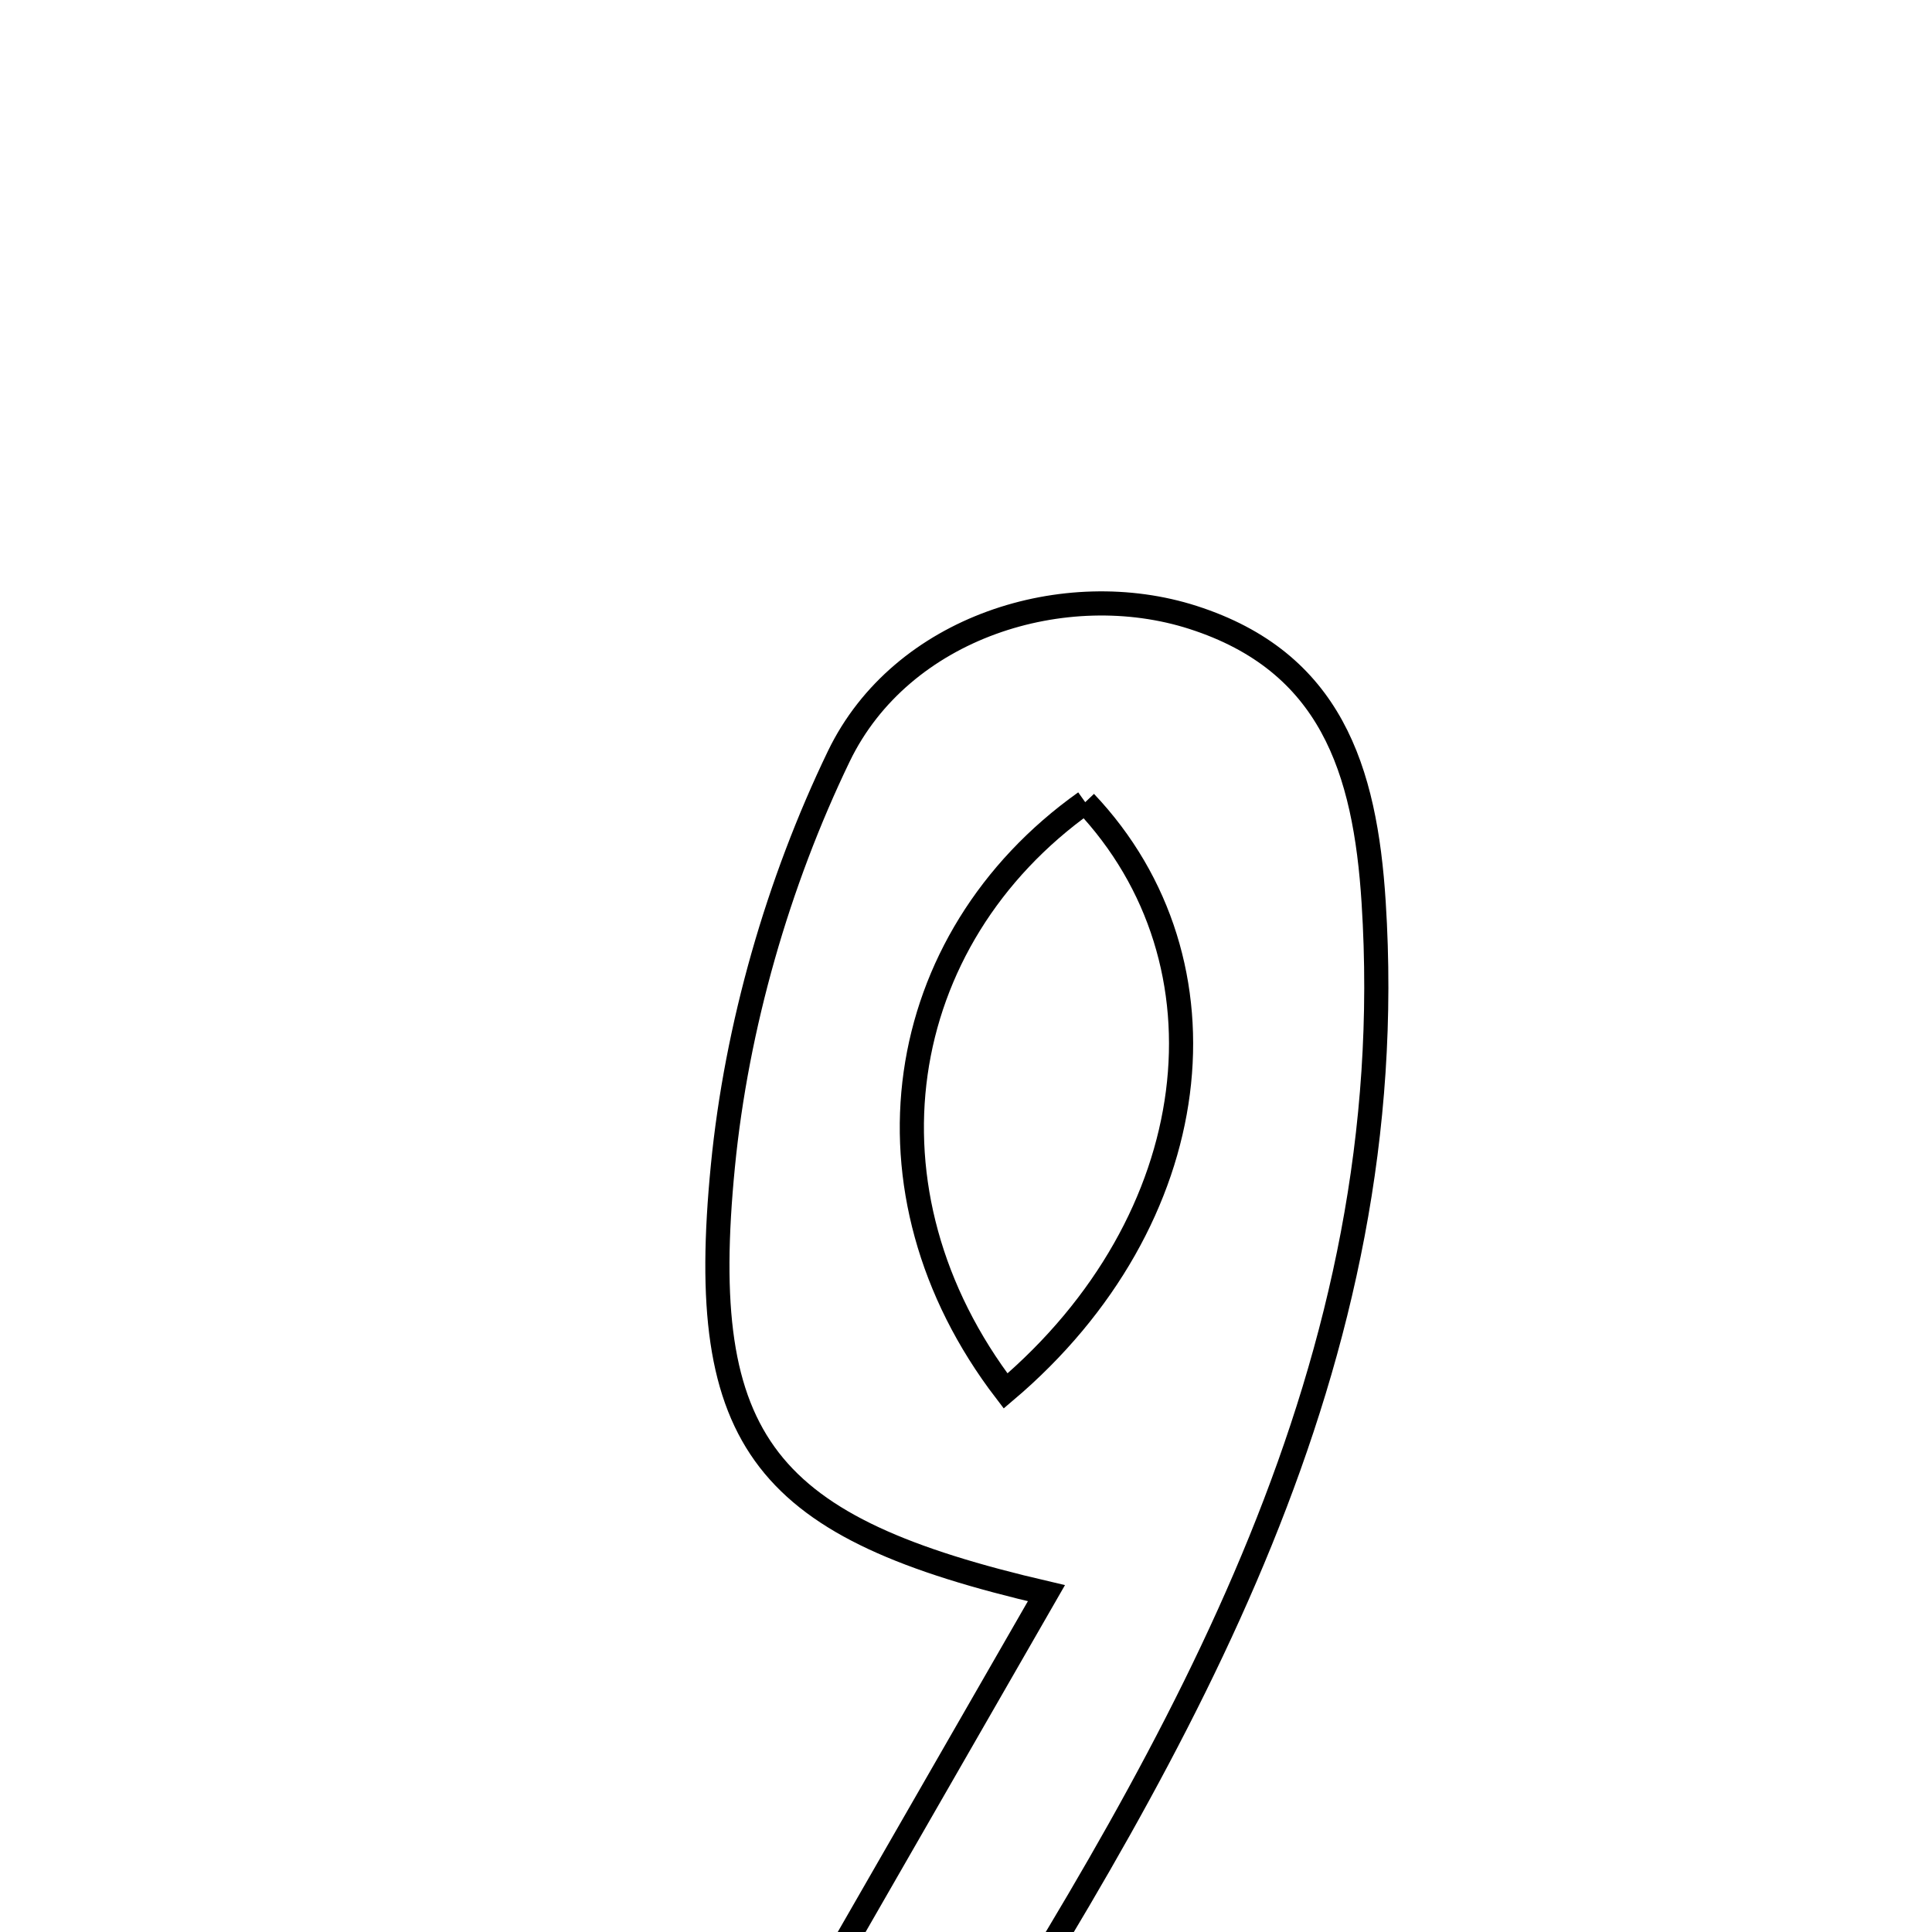 <svg xmlns="http://www.w3.org/2000/svg" viewBox="0.0 0.0 24.0 24.0" height="200px" width="200px"><path fill="none" stroke="black" stroke-width=".3" stroke-opacity="1.0"  filling="0" d="M14.82 7.67 C16.53 8.22 16.959 9.554 17.064 11.21 C17.43 16.957 14.701 21.617 11.812 26.191 C11.456 26.754 10.244 26.777 9.088 26.595 C10.384 24.34 11.681 22.085 12.999 19.791 C9.515 18.981 8.639 17.956 8.98 14.485 C9.15 12.75 9.663 10.965 10.42 9.395 C11.2 7.779 13.236 7.161 14.82 7.67"></path>
<path fill="none" stroke="black" stroke-width=".3" stroke-opacity="1.0"  filling="0" d="M13.481 9.965 C11.08 11.673 10.594 14.8 12.492 17.279 C14.996 15.156 15.366 11.954 13.481 9.965"></path></svg>